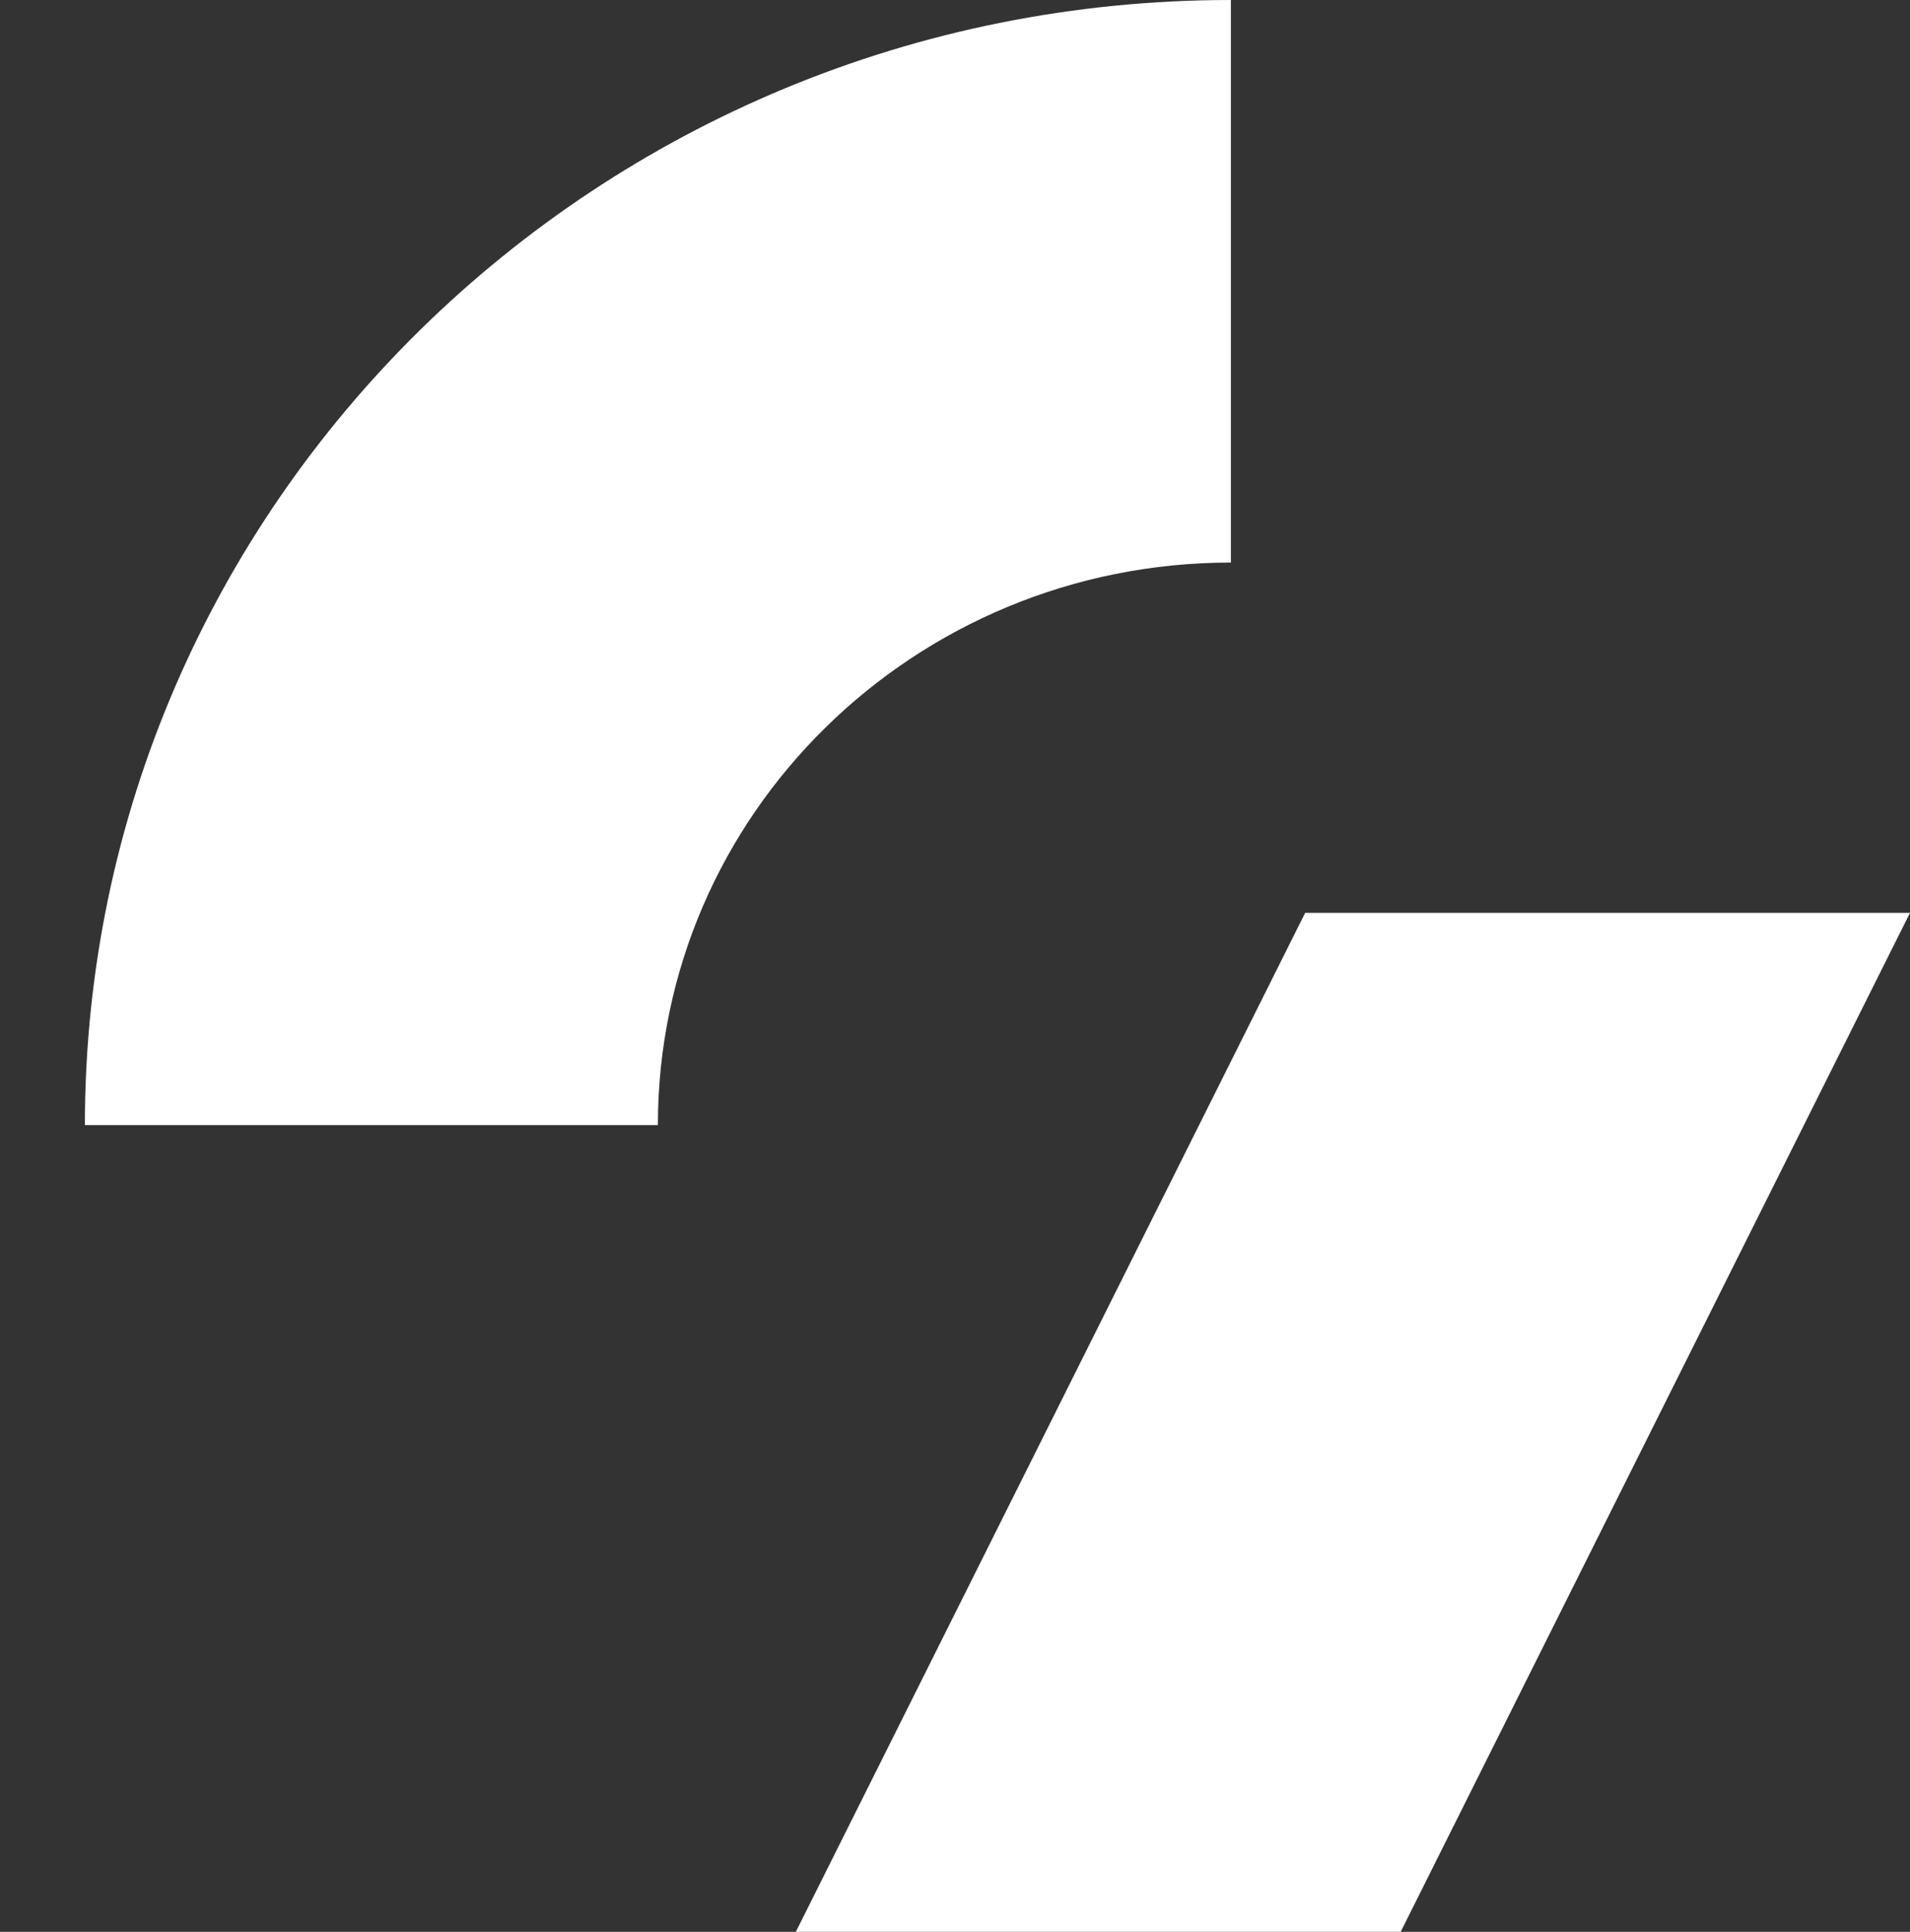 <svg width="90" height="91" viewBox="0 0 90 91" fill="none" xmlns="http://www.w3.org/2000/svg">
<rect x="0" y="0" width="90" height="91" fill="#333333" stroke="none"/>
<g clip-path="url(#clip0_4001_194828)">
<path d="M90 43H61.5L33 100H61.5L90 43Z" fill="white"/>
<path d="M58 26.5C43.088 26.5 31 38.364 31 53L4 53C4 23.729 28.177 -4.87149e-06 58 -6.17511e-06L58 26.5Z" fill="white"/>
</g>
<defs>
<clipPath id="clip0_4001_194828">
<rect width="90" height="91" fill="white"/>
</clipPath>
</defs>
</svg>
